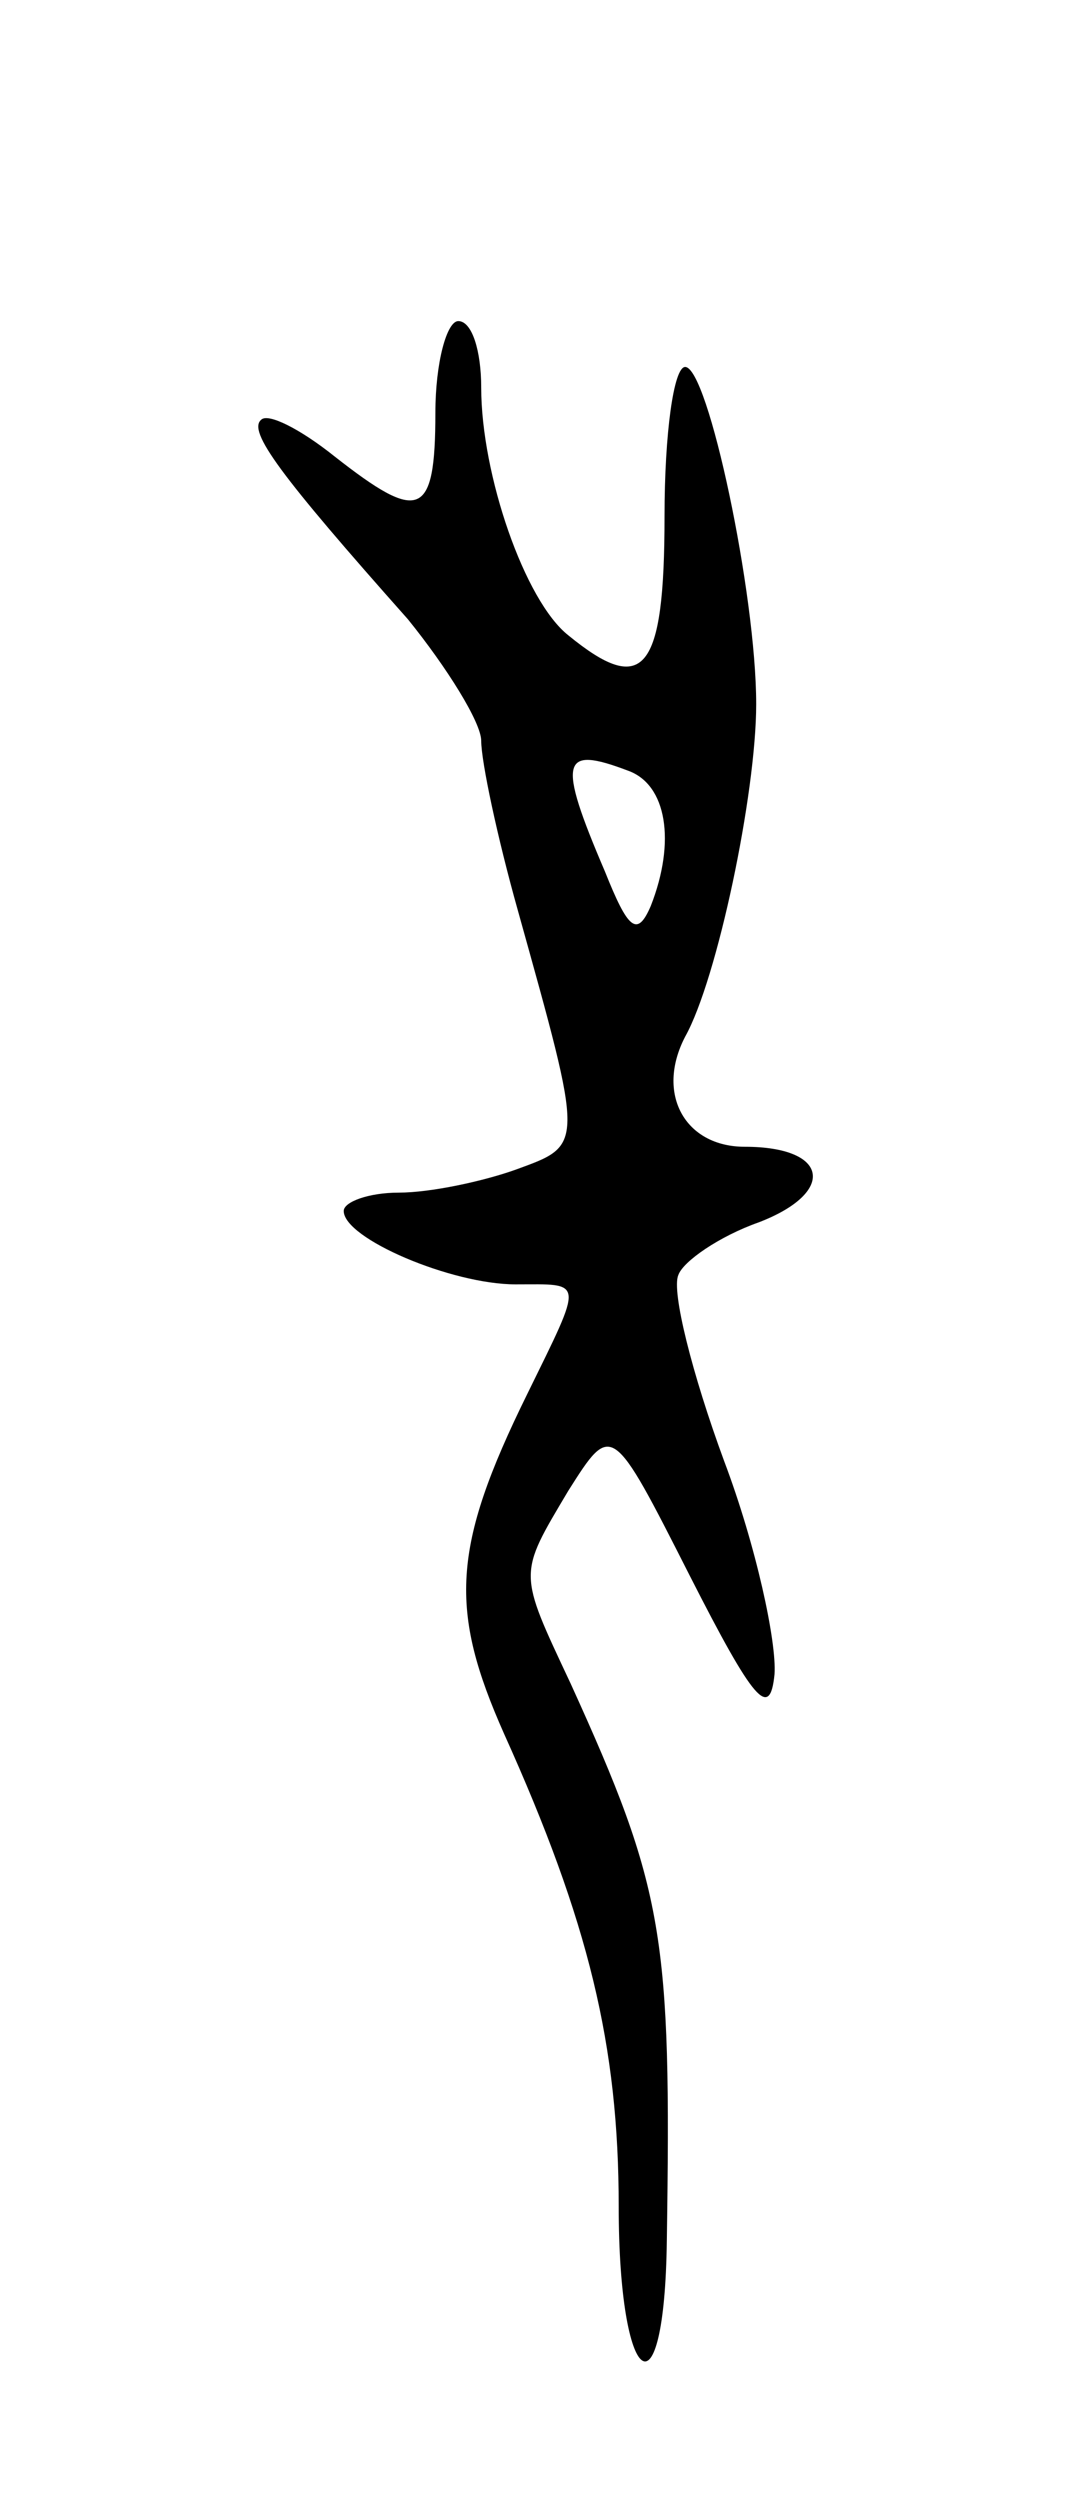 <svg version="1.0" xmlns="http://www.w3.org/2000/svg"
 width="47pt" height="109pt" viewBox="0 0 47 109"
 preserveAspectRatio="xMidYMid meet">
<g transform="translate(0,109) scale(0.1,-0.1)"
fill="#000000" stroke="none">
<path d="M190 910 c0 -46 -7 -48 -44 -19 -15 12 -29 19 -32 16 -6 -5 8 -24 64
-87 17 -21 32 -45 32 -53 0 -9 7 -42 16 -74 29 -104 29 -102 -1 -113 -14 -5
-37 -10 -51 -10 -13 0 -24 -4 -24 -8 0 -12 47 -32 75 -32 30 0 30 3 5 -48 -33
-67 -34 -94 -10 -148 37 -82 50 -136 50 -206 0 -80 20 -94 21 -15 2 133 -1
153 -42 243 -23 49 -23 47 -1 84 19 30 19 30 53 -37 28 -55 35 -63 37 -43 1
14 -8 56 -22 93 -14 38 -23 74 -20 81 2 6 18 17 35 23 34 13 31 33 -6 33 -26
0 -39 23 -26 48 14 25 31 106 31 145 0 48 -21 147 -31 147 -5 0 -9 -29 -9 -65
0 -68 -9 -79 -42 -52 -19 15 -38 70 -38 108 0 16 -4 29 -10 29 -5 0 -10 -18
-10 -40z m84 -156 c17 -6 21 -31 10 -59 -6 -14 -10 -10 -20 15 -21 49 -19 55
10 44z"/>
</g>
</svg>

